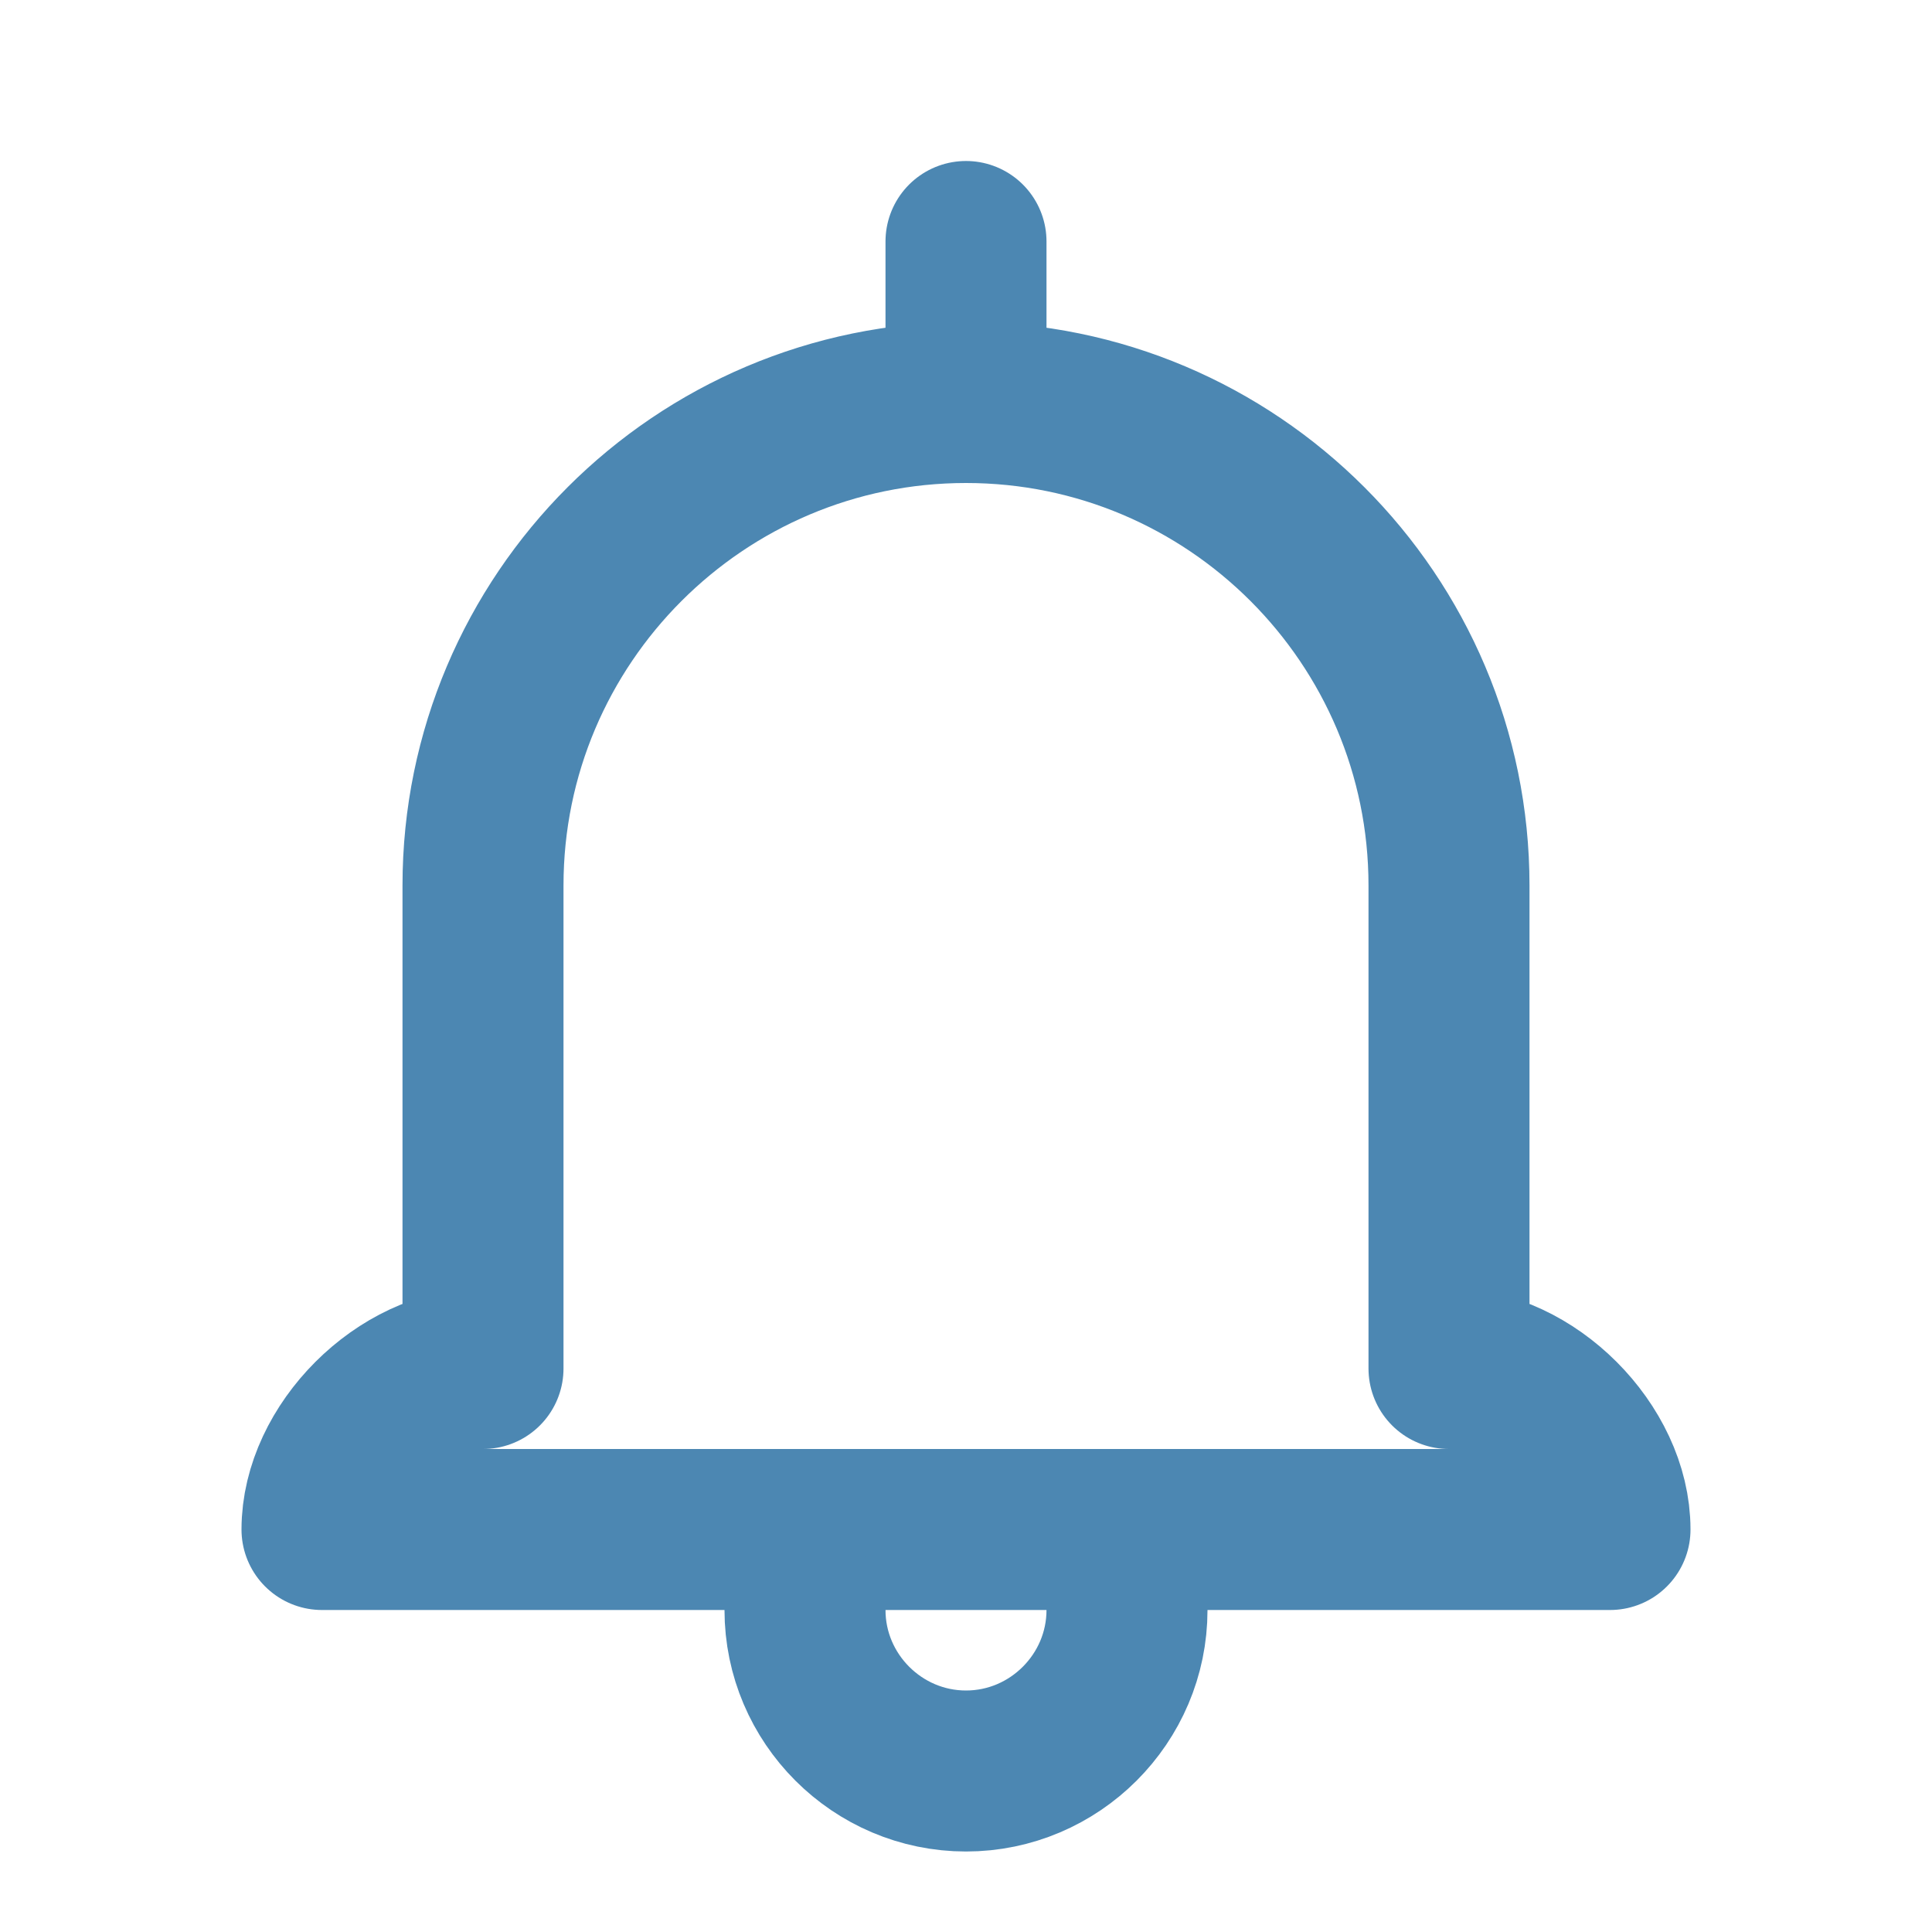 <svg width="24" height="24" viewBox="0 0 24 24" fill="none" xmlns="http://www.w3.org/2000/svg">
<path d="M12 3V5" stroke="#4C87B2" stroke-width="2" stroke-linecap="round" stroke-linejoin="round"/>
<path d="M12 5C8.69 5 6 7.69 6 11V17C5 17 4 18 4 19H12M12 5C15.31 5 18 7.69 18 11V17C19 17 20 18 20 19H12" stroke="#4C87B2" stroke-width="2" stroke-linecap="round" stroke-linejoin="round"/>
<path d="M10 20C10 21.1 10.9 22 12 22C13.1 22 14 21.1 14 20" stroke="#4C87B2" stroke-width="2" stroke-linecap="round" stroke-linejoin="round"/>
</svg>
